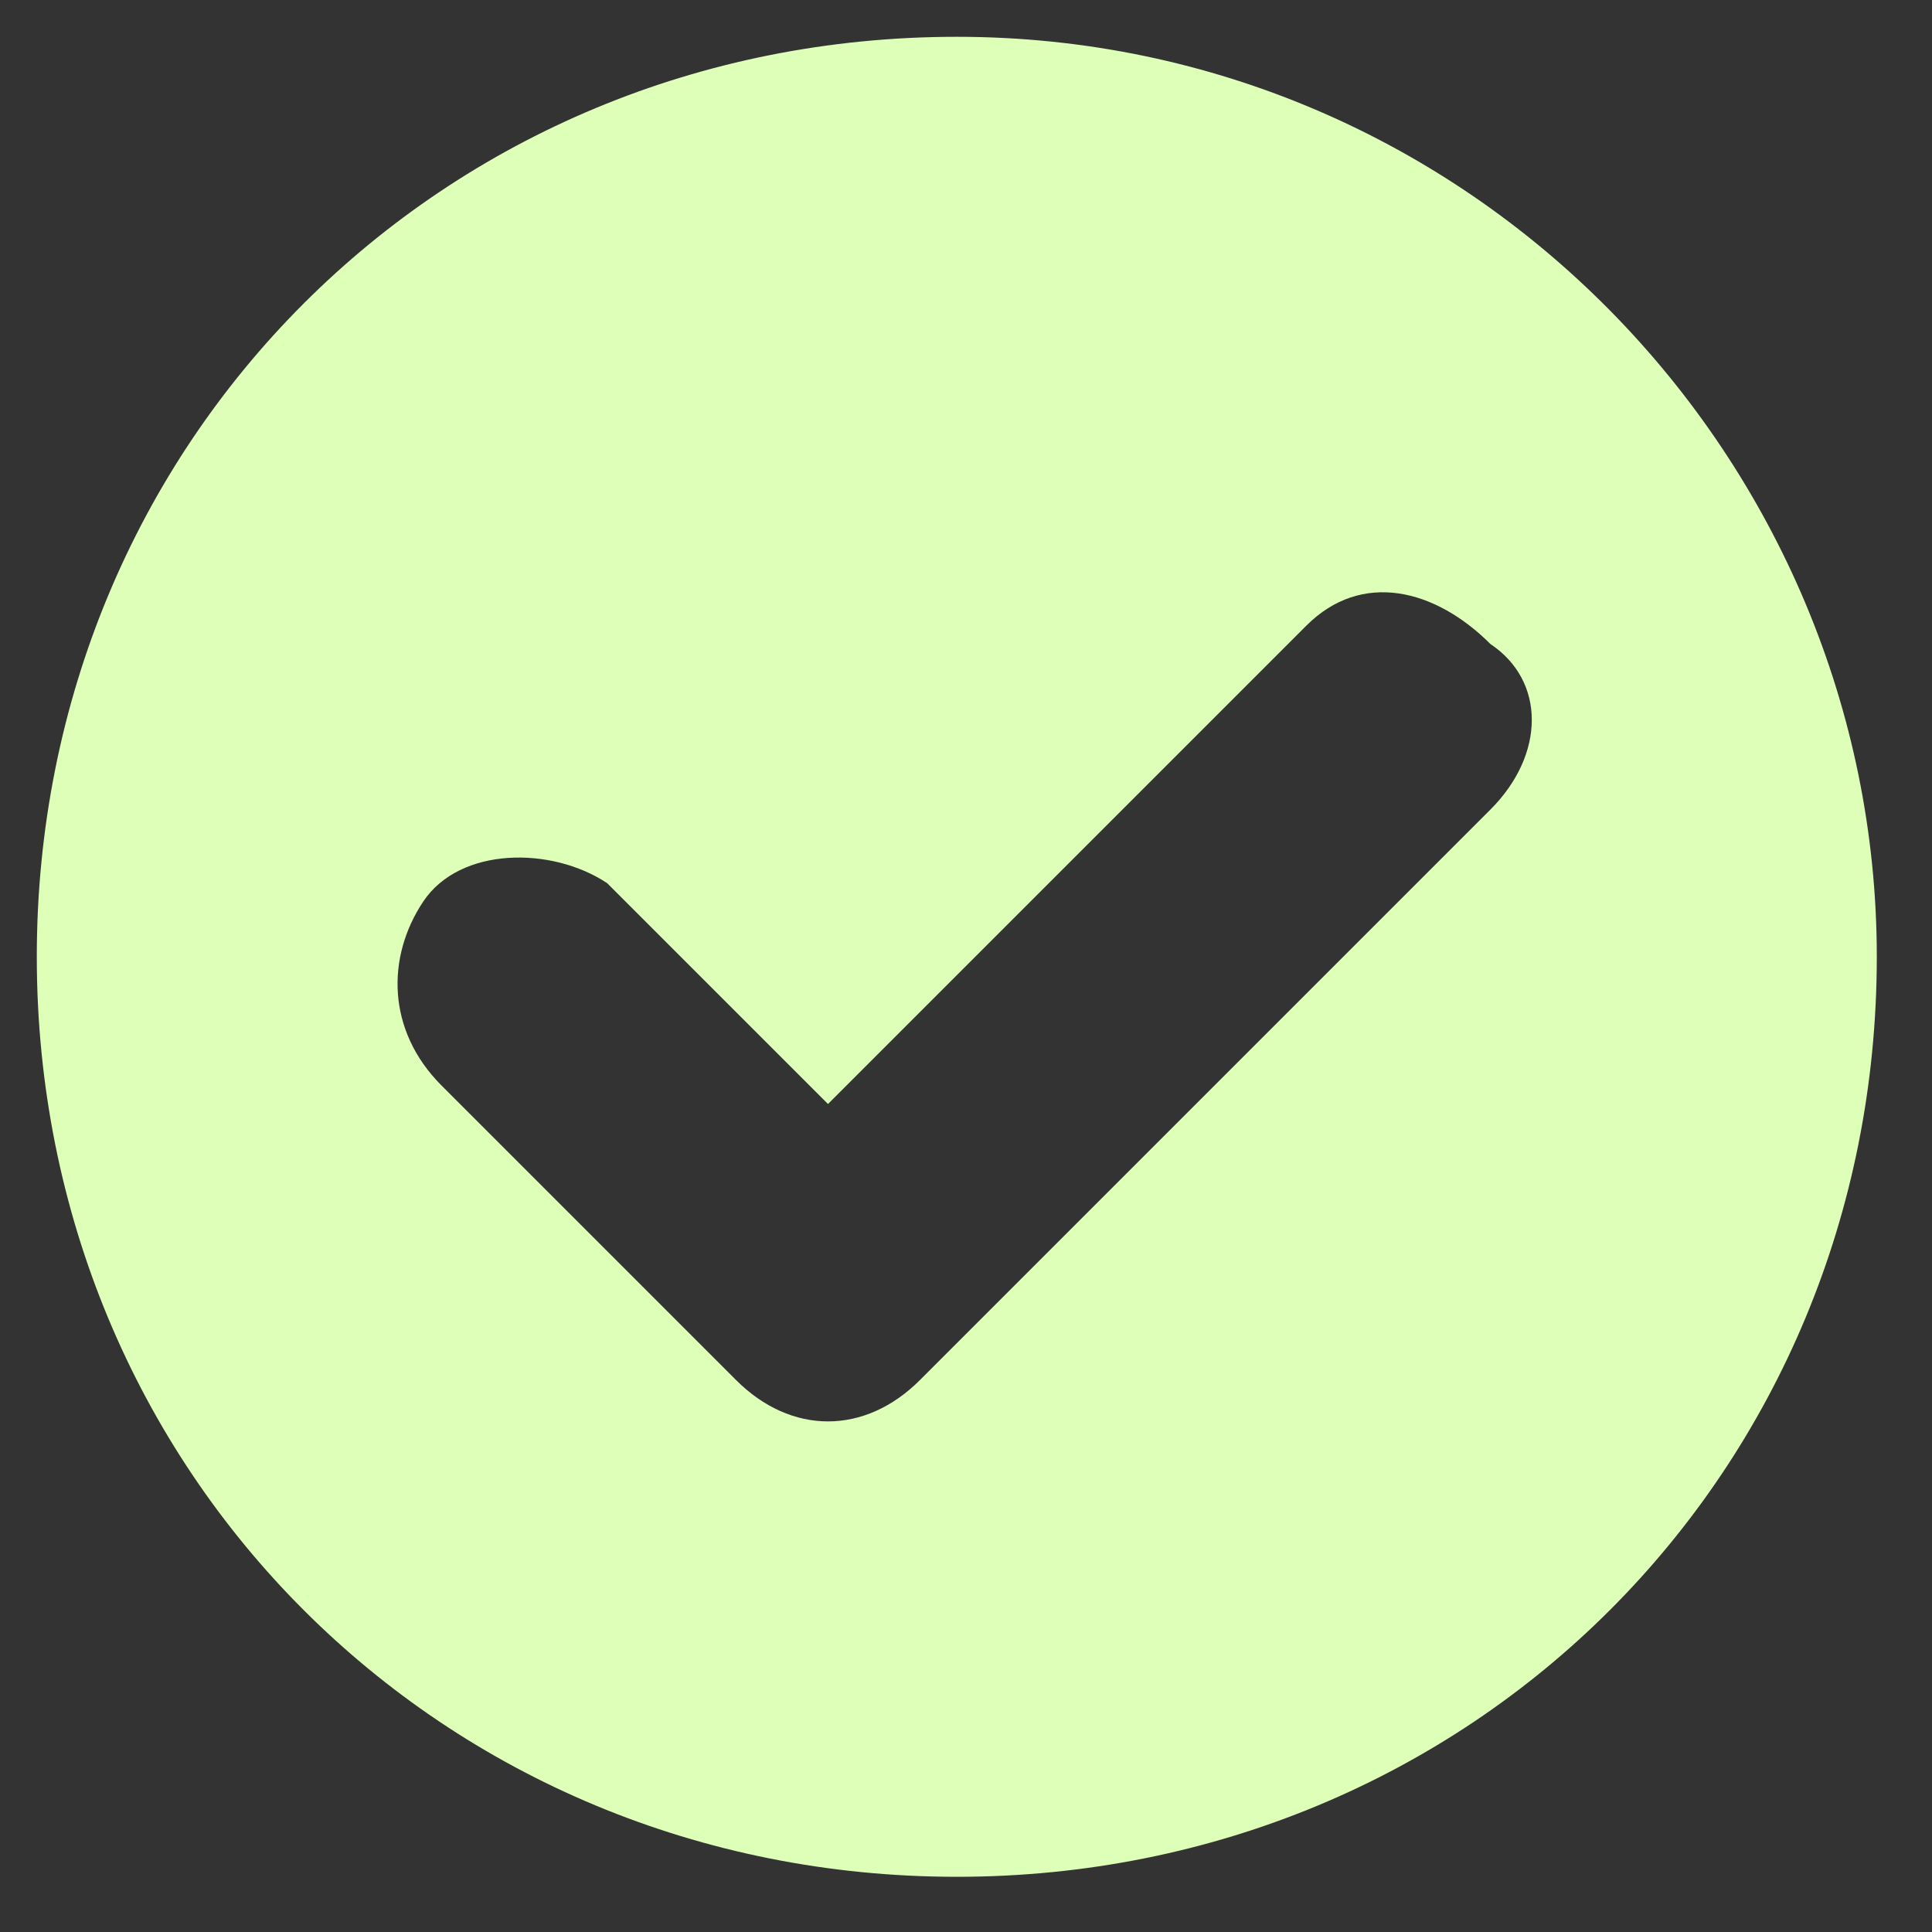 <?xml version="1.0" encoding="UTF-8"?> <!-- Generator: Adobe Illustrator 22.0.1, SVG Export Plug-In . SVG Version: 6.00 Build 0) --> <svg xmlns="http://www.w3.org/2000/svg" xmlns:xlink="http://www.w3.org/1999/xlink" id="Layer_1" x="0px" y="0px" viewBox="0 0 10.5 10.5" style="enable-background:new 0 0 10.5 10.5;" xml:space="preserve"><rect x="0" y="0" width="10.5" height="10.5" fill="#333333" stroke="none"/> <style type="text/css"> .st0{fill:#DDFFB7;} </style> <path id="Path_24" class="st0" d="M5.2,0.2c-2.8,0-5,2.2-5,5s2.2,5,5,5s5-2.2,5-5l0,0C10.2,2.5,8,0.2,5.2,0.2z M8.1,4.4L5,7.5 c-0.3,0.3-0.7,0.3-1,0L2.4,5.9c-0.3-0.3-0.3-0.7-0.1-1s0.7-0.3,1-0.1c0,0,0,0,0.1,0.1L4.5,6l2.6-2.6c0.3-0.3,0.7-0.2,1,0.1 C8.4,3.7,8.4,4.1,8.1,4.4L8.1,4.4z"></path> </svg> 